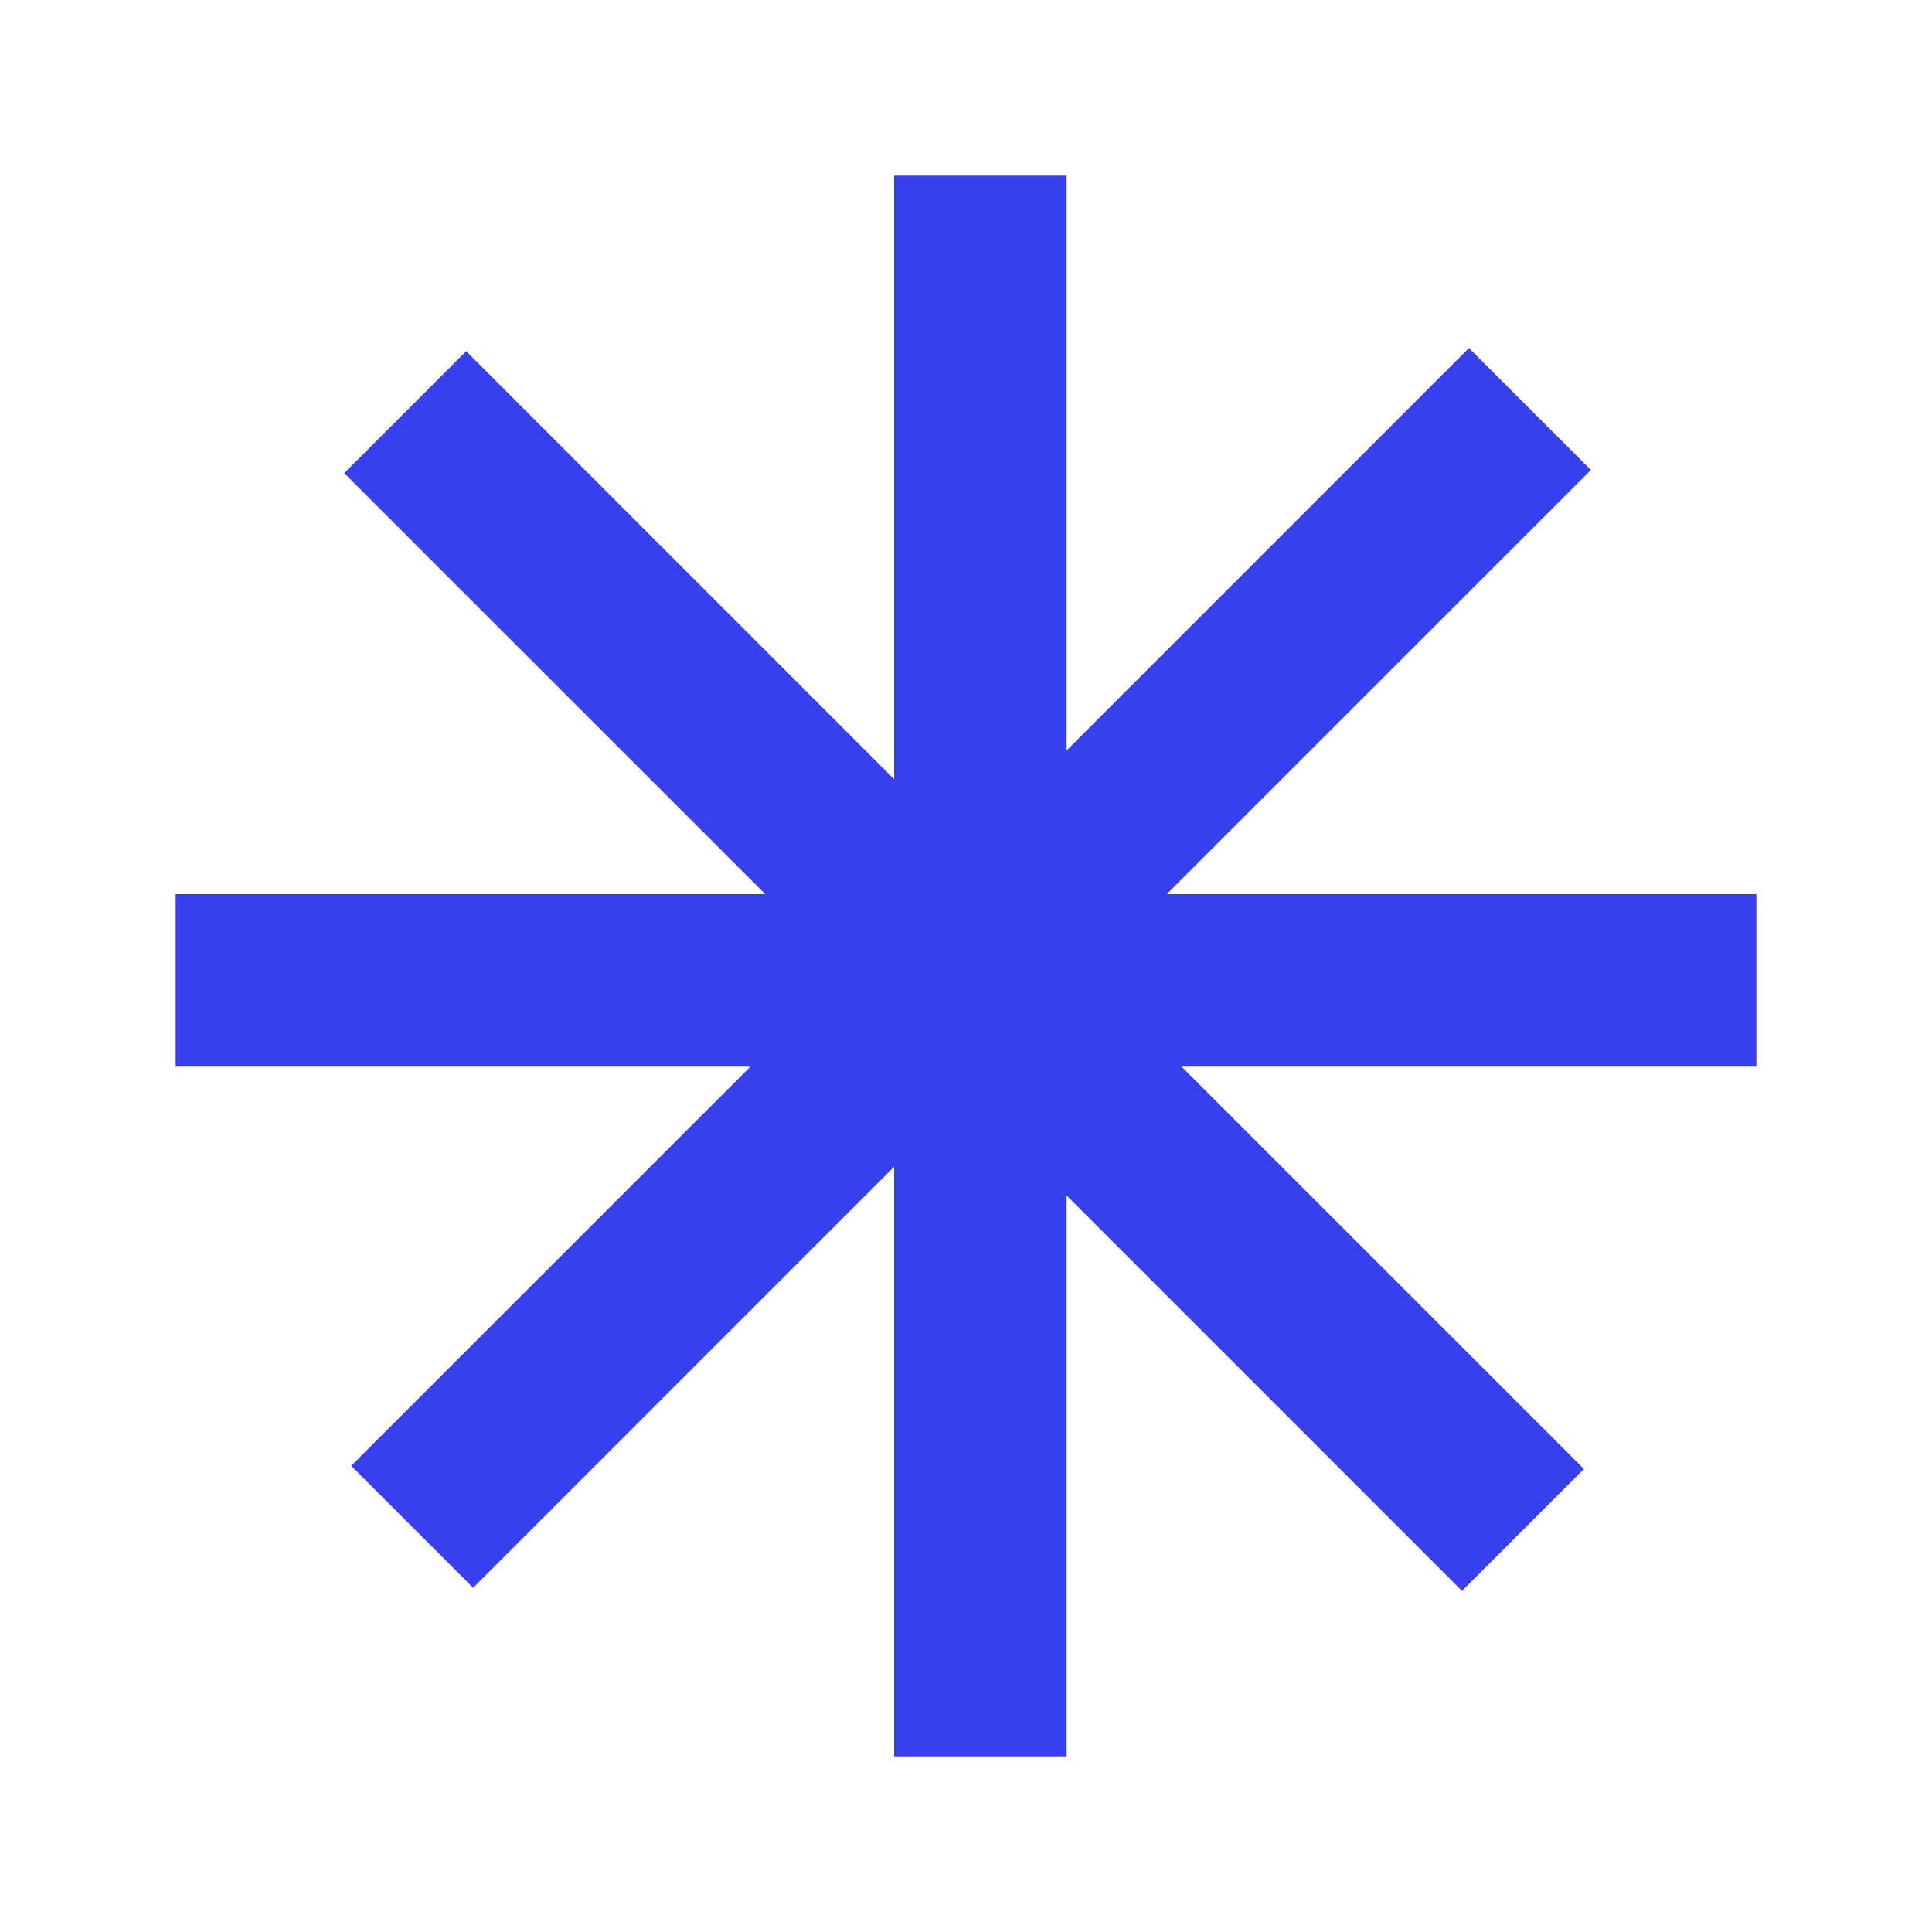 <svg width="55" height="55" viewBox="0 0 55 55" fill="none" xmlns="http://www.w3.org/2000/svg">
<path fill-rule="evenodd" clip-rule="evenodd" d="M30.364 5H25.454V22.182L13.271 9.998L9.8 13.47L21.785 25.454H5V30.364H21.364L9.998 41.729L13.47 45.2L25.454 33.215V50H30.364V34.033L41.62 45.289L45.091 41.818L33.636 30.364H50V25.454H33.215L45.289 13.38L41.818 9.909L30.364 21.364V5Z" fill="#3840ED"/>
</svg>
